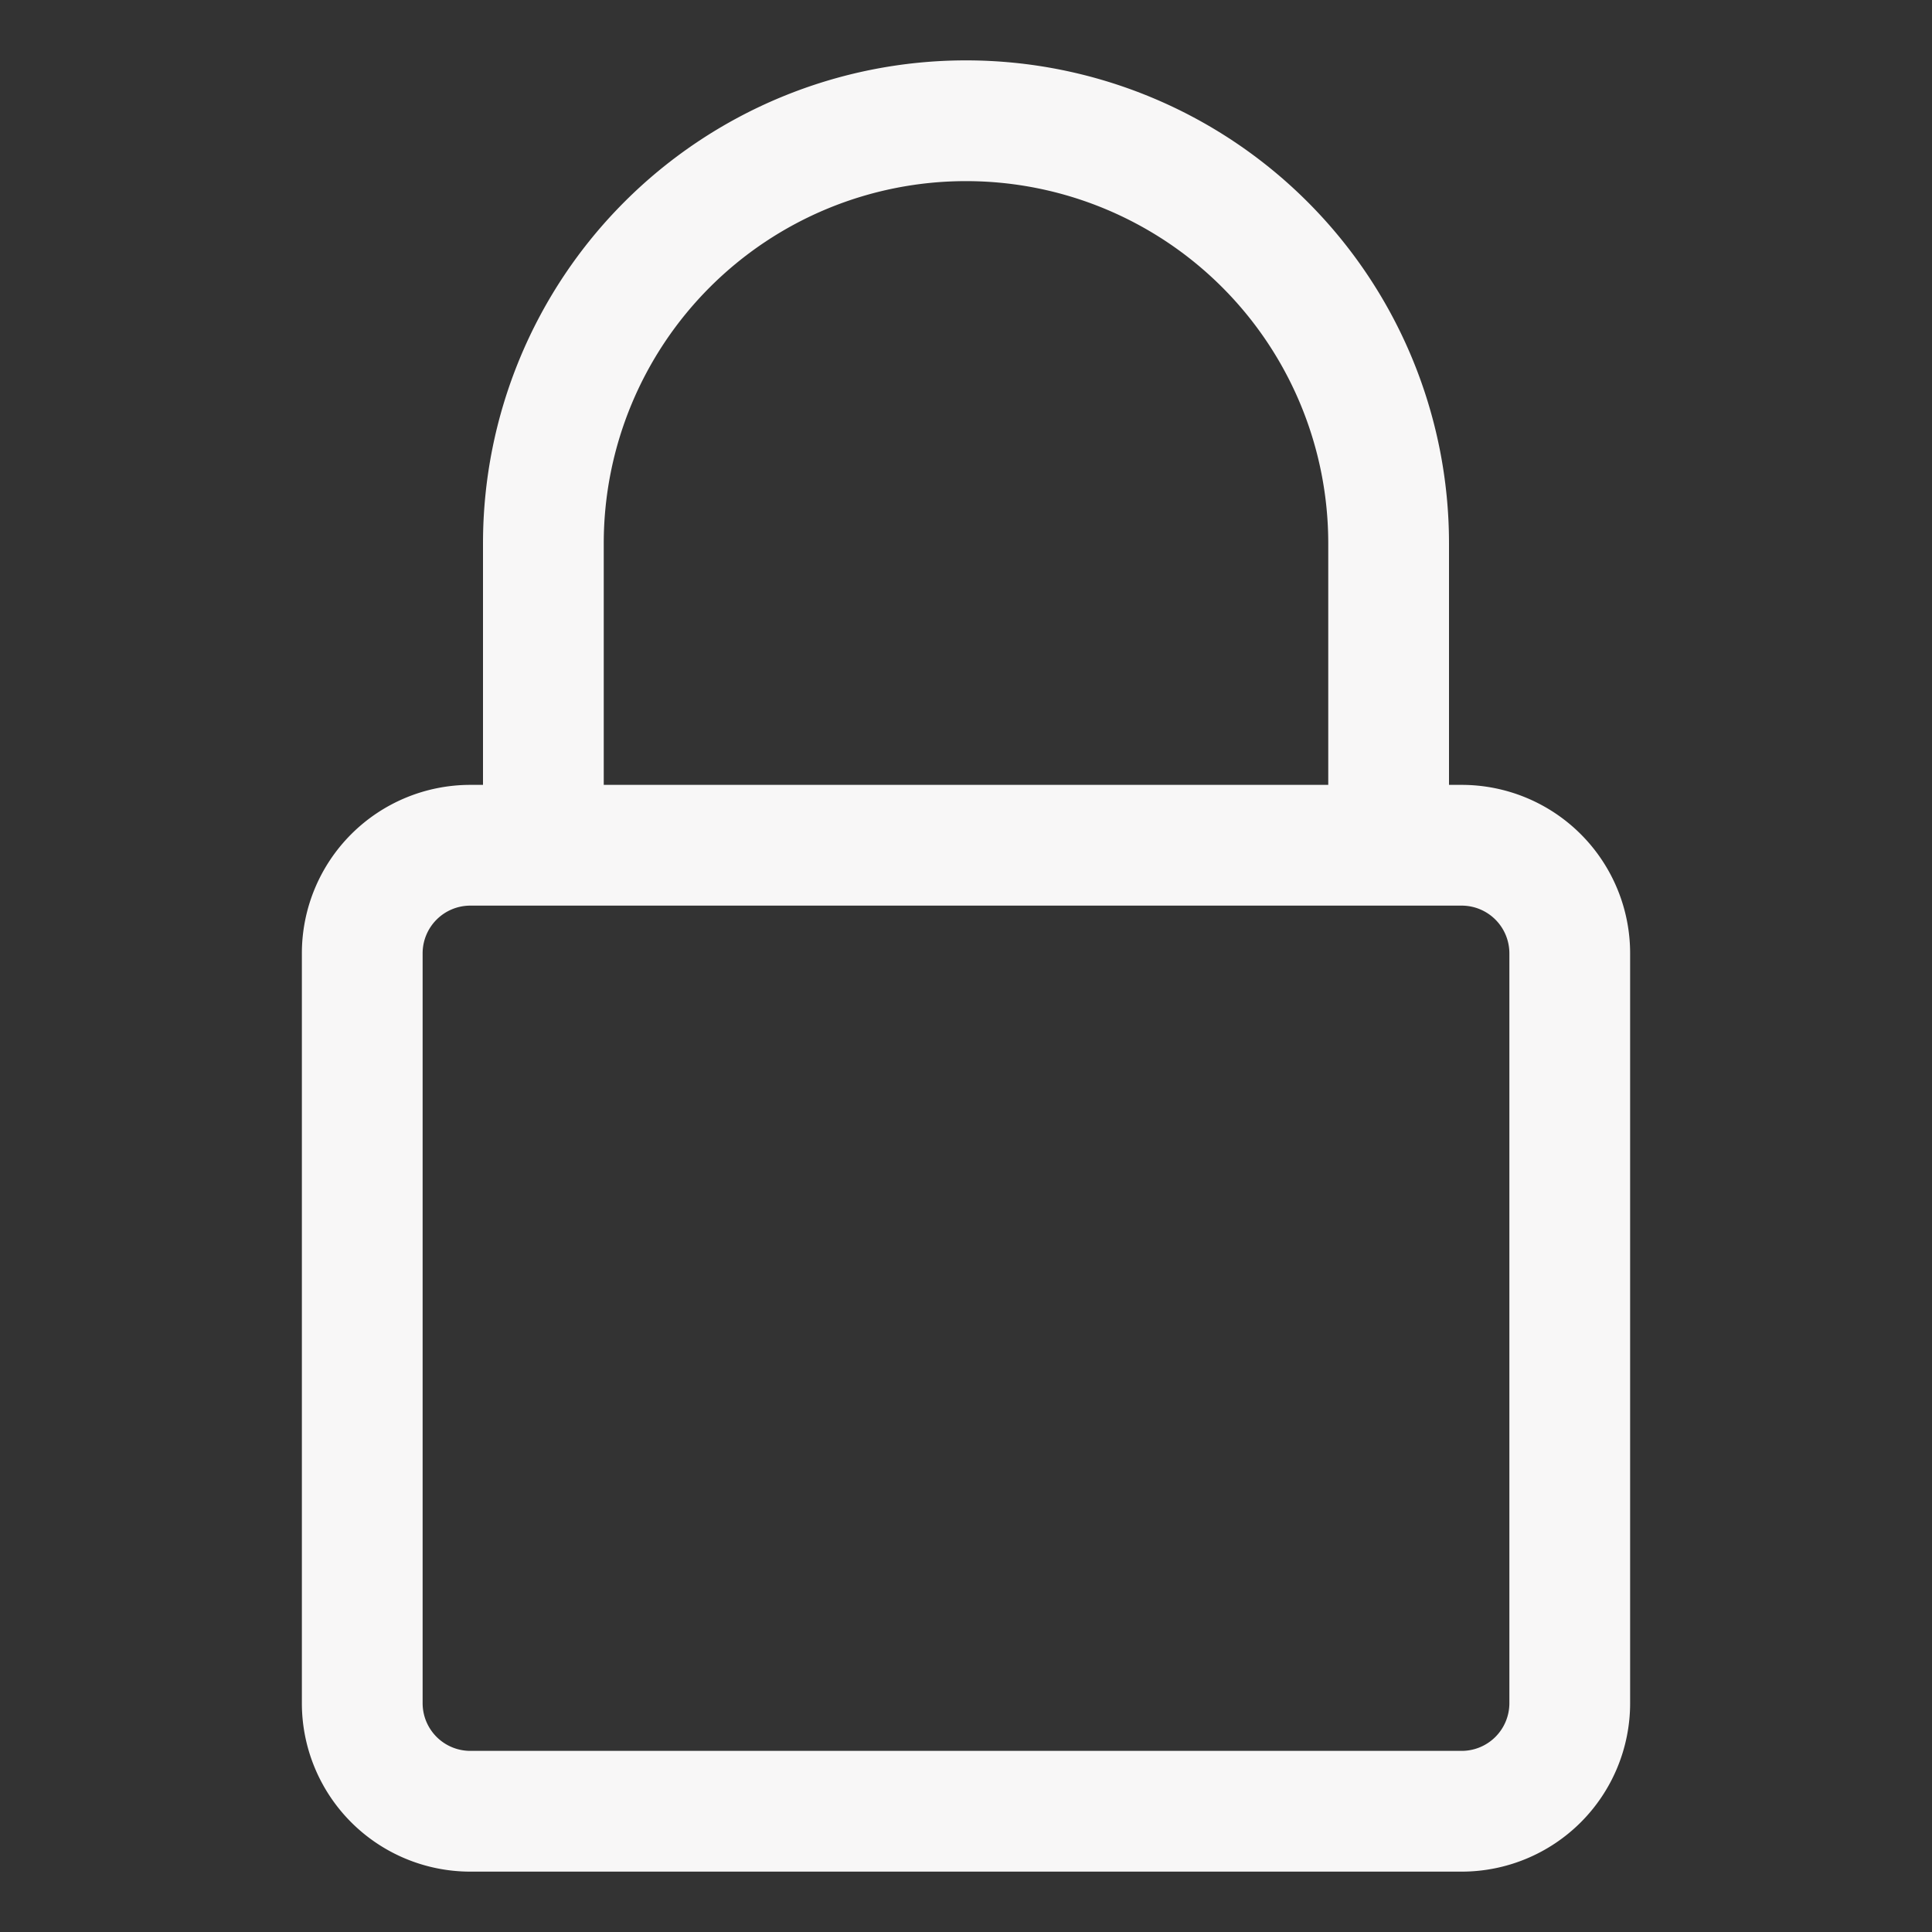 <svg xmlns="http://www.w3.org/2000/svg" version="1.1" xmlns:xlink="http://www.w3.org/1999/xlink" width="512" height="512" x="0" y="0" viewBox="0 0 32 32" style="enable-background:new 0 0 512 512" xml:space="preserve" class=""><rect x="0" y="0" width="32" height="32" fill="#333333" stroke="none"/><g><path d="M24.21 13H24V9A8 8 0 0 0 8 9v4h-.21A2.79 2.79 0 0 0 5 15.79v12.42A2.79 2.79 0 0 0 7.79 31h16.42A2.79 2.79 0 0 0 27 28.21V15.79A2.79 2.79 0 0 0 24.21 13ZM10 9a6 6 0 0 1 12 0v4H10Zm15 19.21a.79.79 0 0 1-.79.79H7.79a.79.79 0 0 1-.79-.79V15.79a.79.79 0 0 1 .79-.79h16.42a.79.79 0 0 1 .79.79Z" fill="#f8f7f7" opacity="1" data-original="#000000" class=""></path></g></svg>